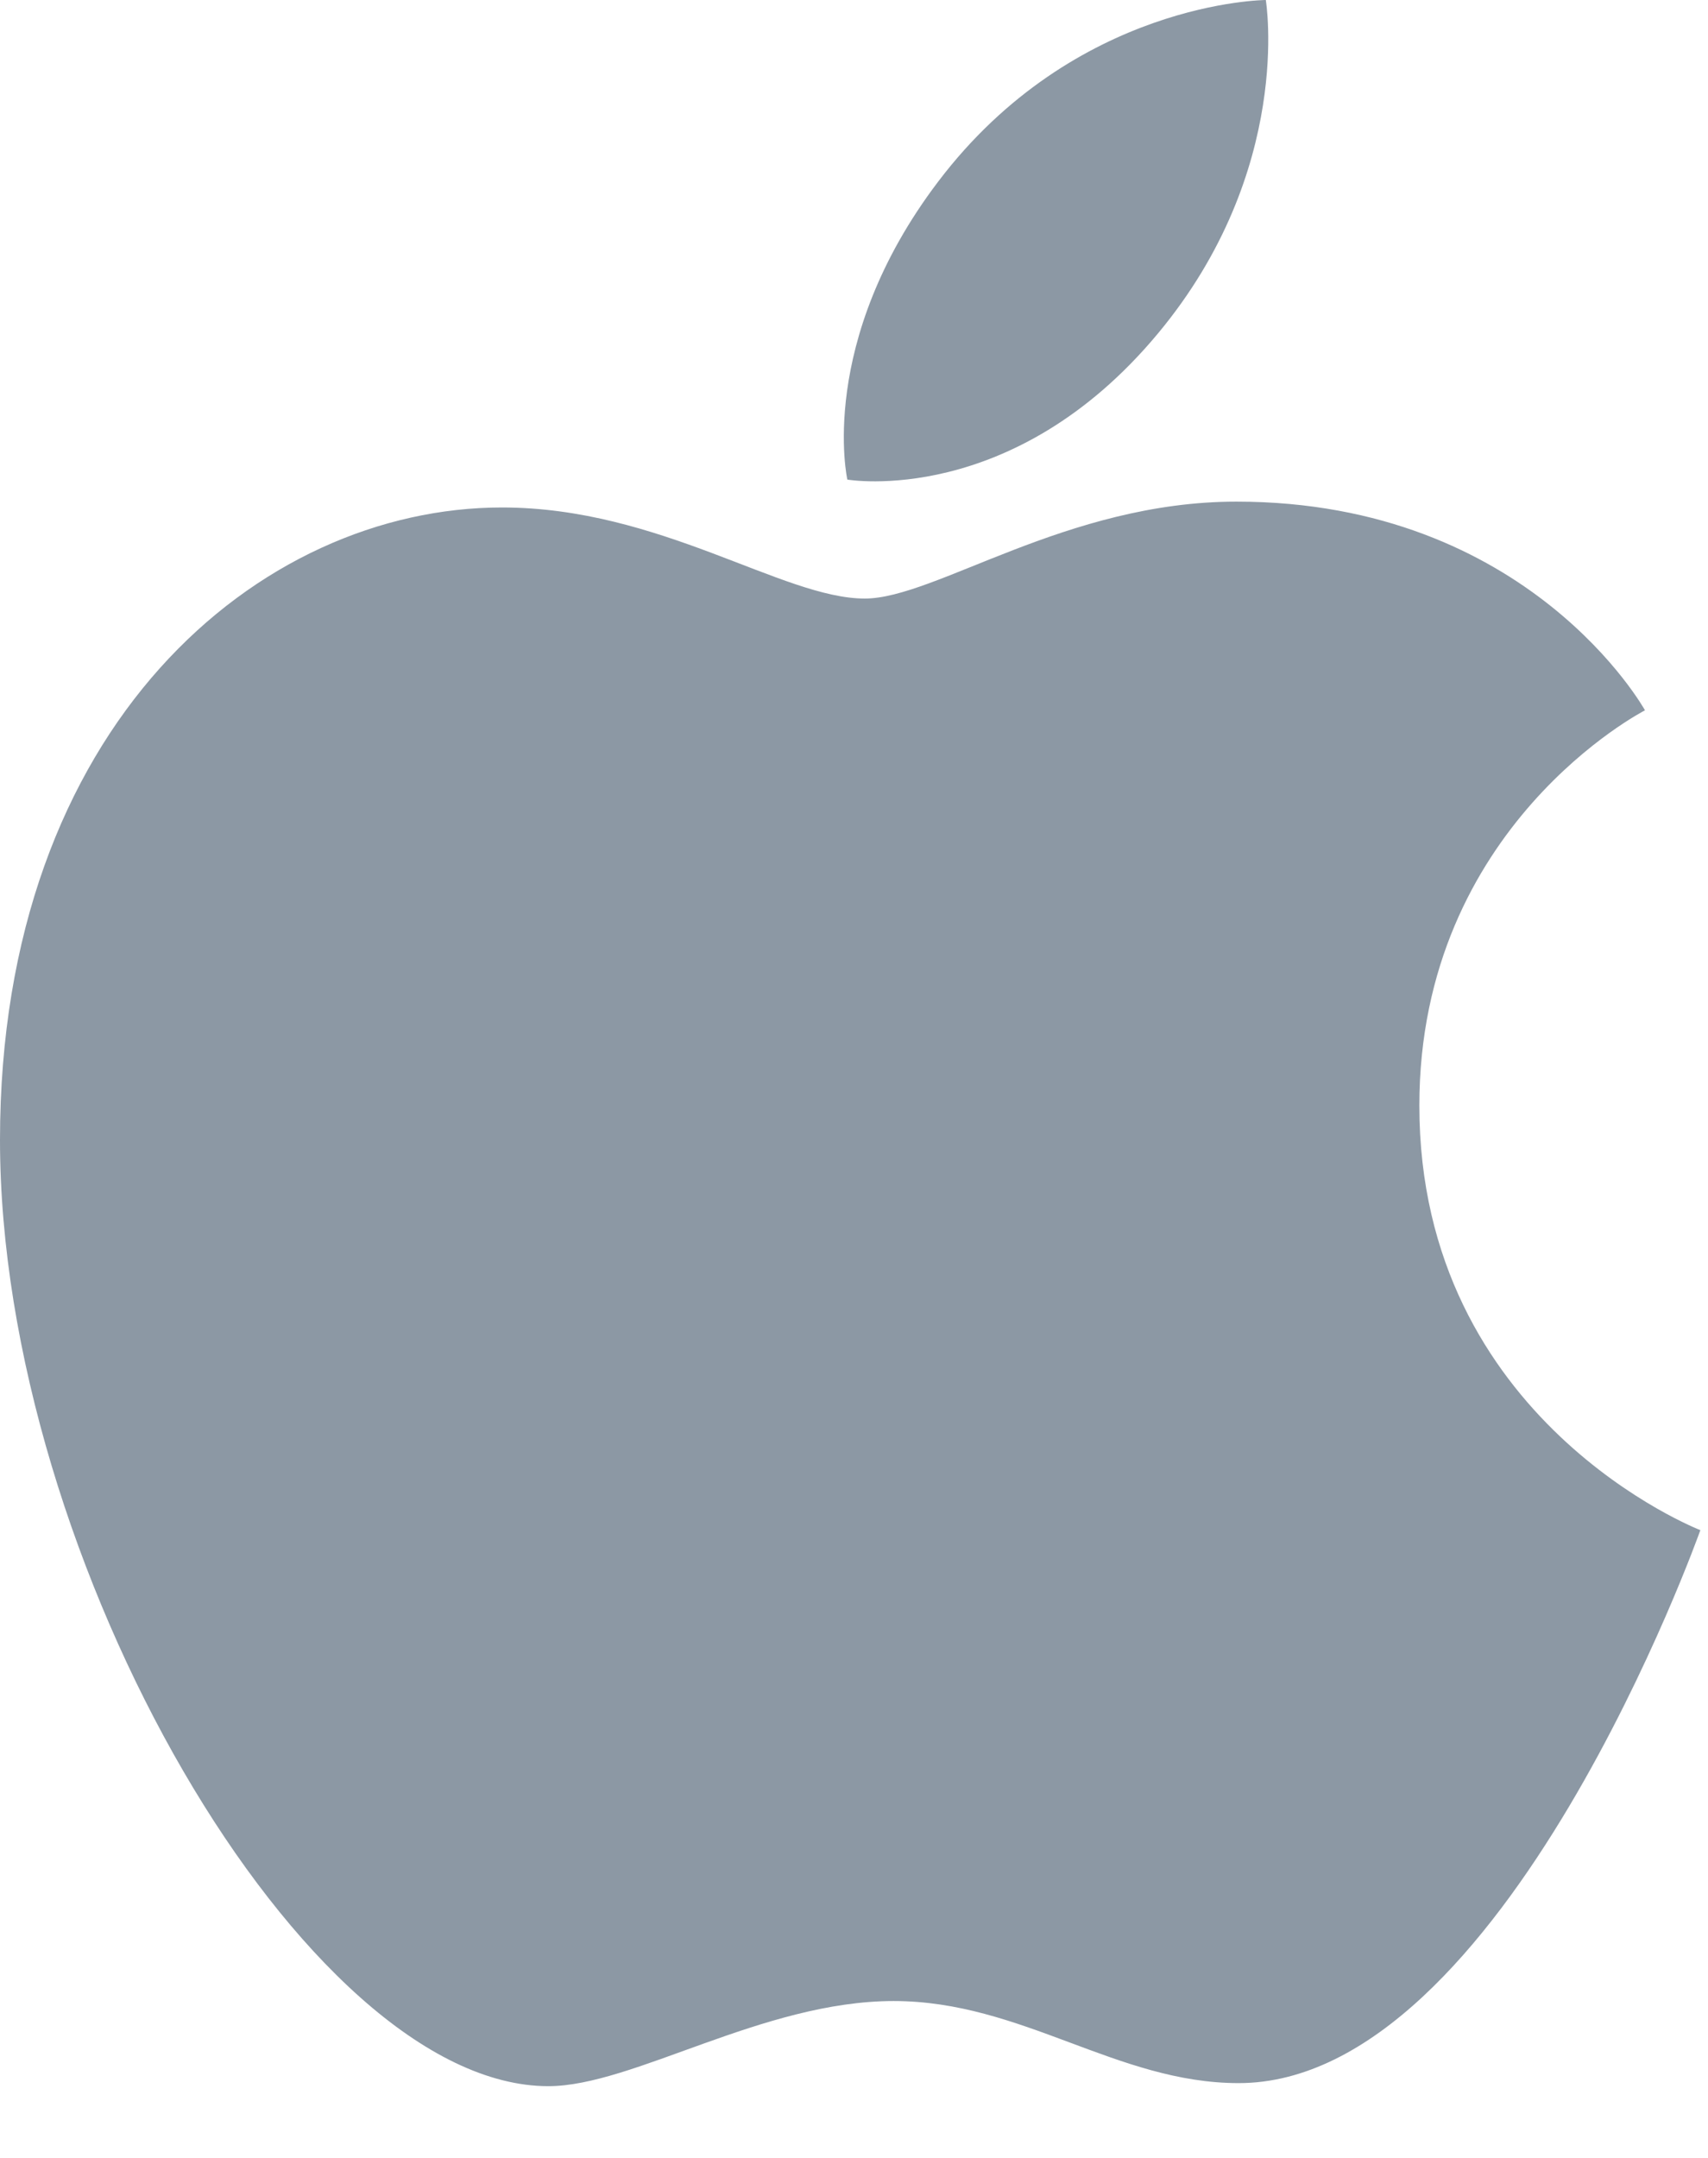 <svg width="19" height="24" viewBox="0 0 19 24" fill="none" xmlns="http://www.w3.org/2000/svg">
<path fill-rule="evenodd" clip-rule="evenodd" d="M10.437 2.019C11.961 0.01 14.081 0 14.081 0C14.081 0 14.396 1.889 12.881 3.709C11.264 5.652 9.426 5.334 9.426 5.334C9.426 5.334 9.081 3.806 10.437 2.019V2.019ZM9.62 6.657C10.404 6.657 11.86 5.579 13.754 5.579C17.016 5.579 18.299 7.9 18.299 7.9C18.299 7.9 15.789 9.183 15.789 12.296C15.789 15.808 18.915 17.018 18.915 17.018C18.915 17.018 16.73 23.168 13.779 23.168C12.423 23.168 11.369 22.255 9.941 22.255C8.485 22.255 7.041 23.202 6.1 23.202C3.405 23.202 0 17.368 0 12.678C0 8.064 2.882 5.644 5.585 5.644C7.343 5.644 8.706 6.657 9.62 6.657V6.657Z" fill="#8C98A4"/>
</svg>
